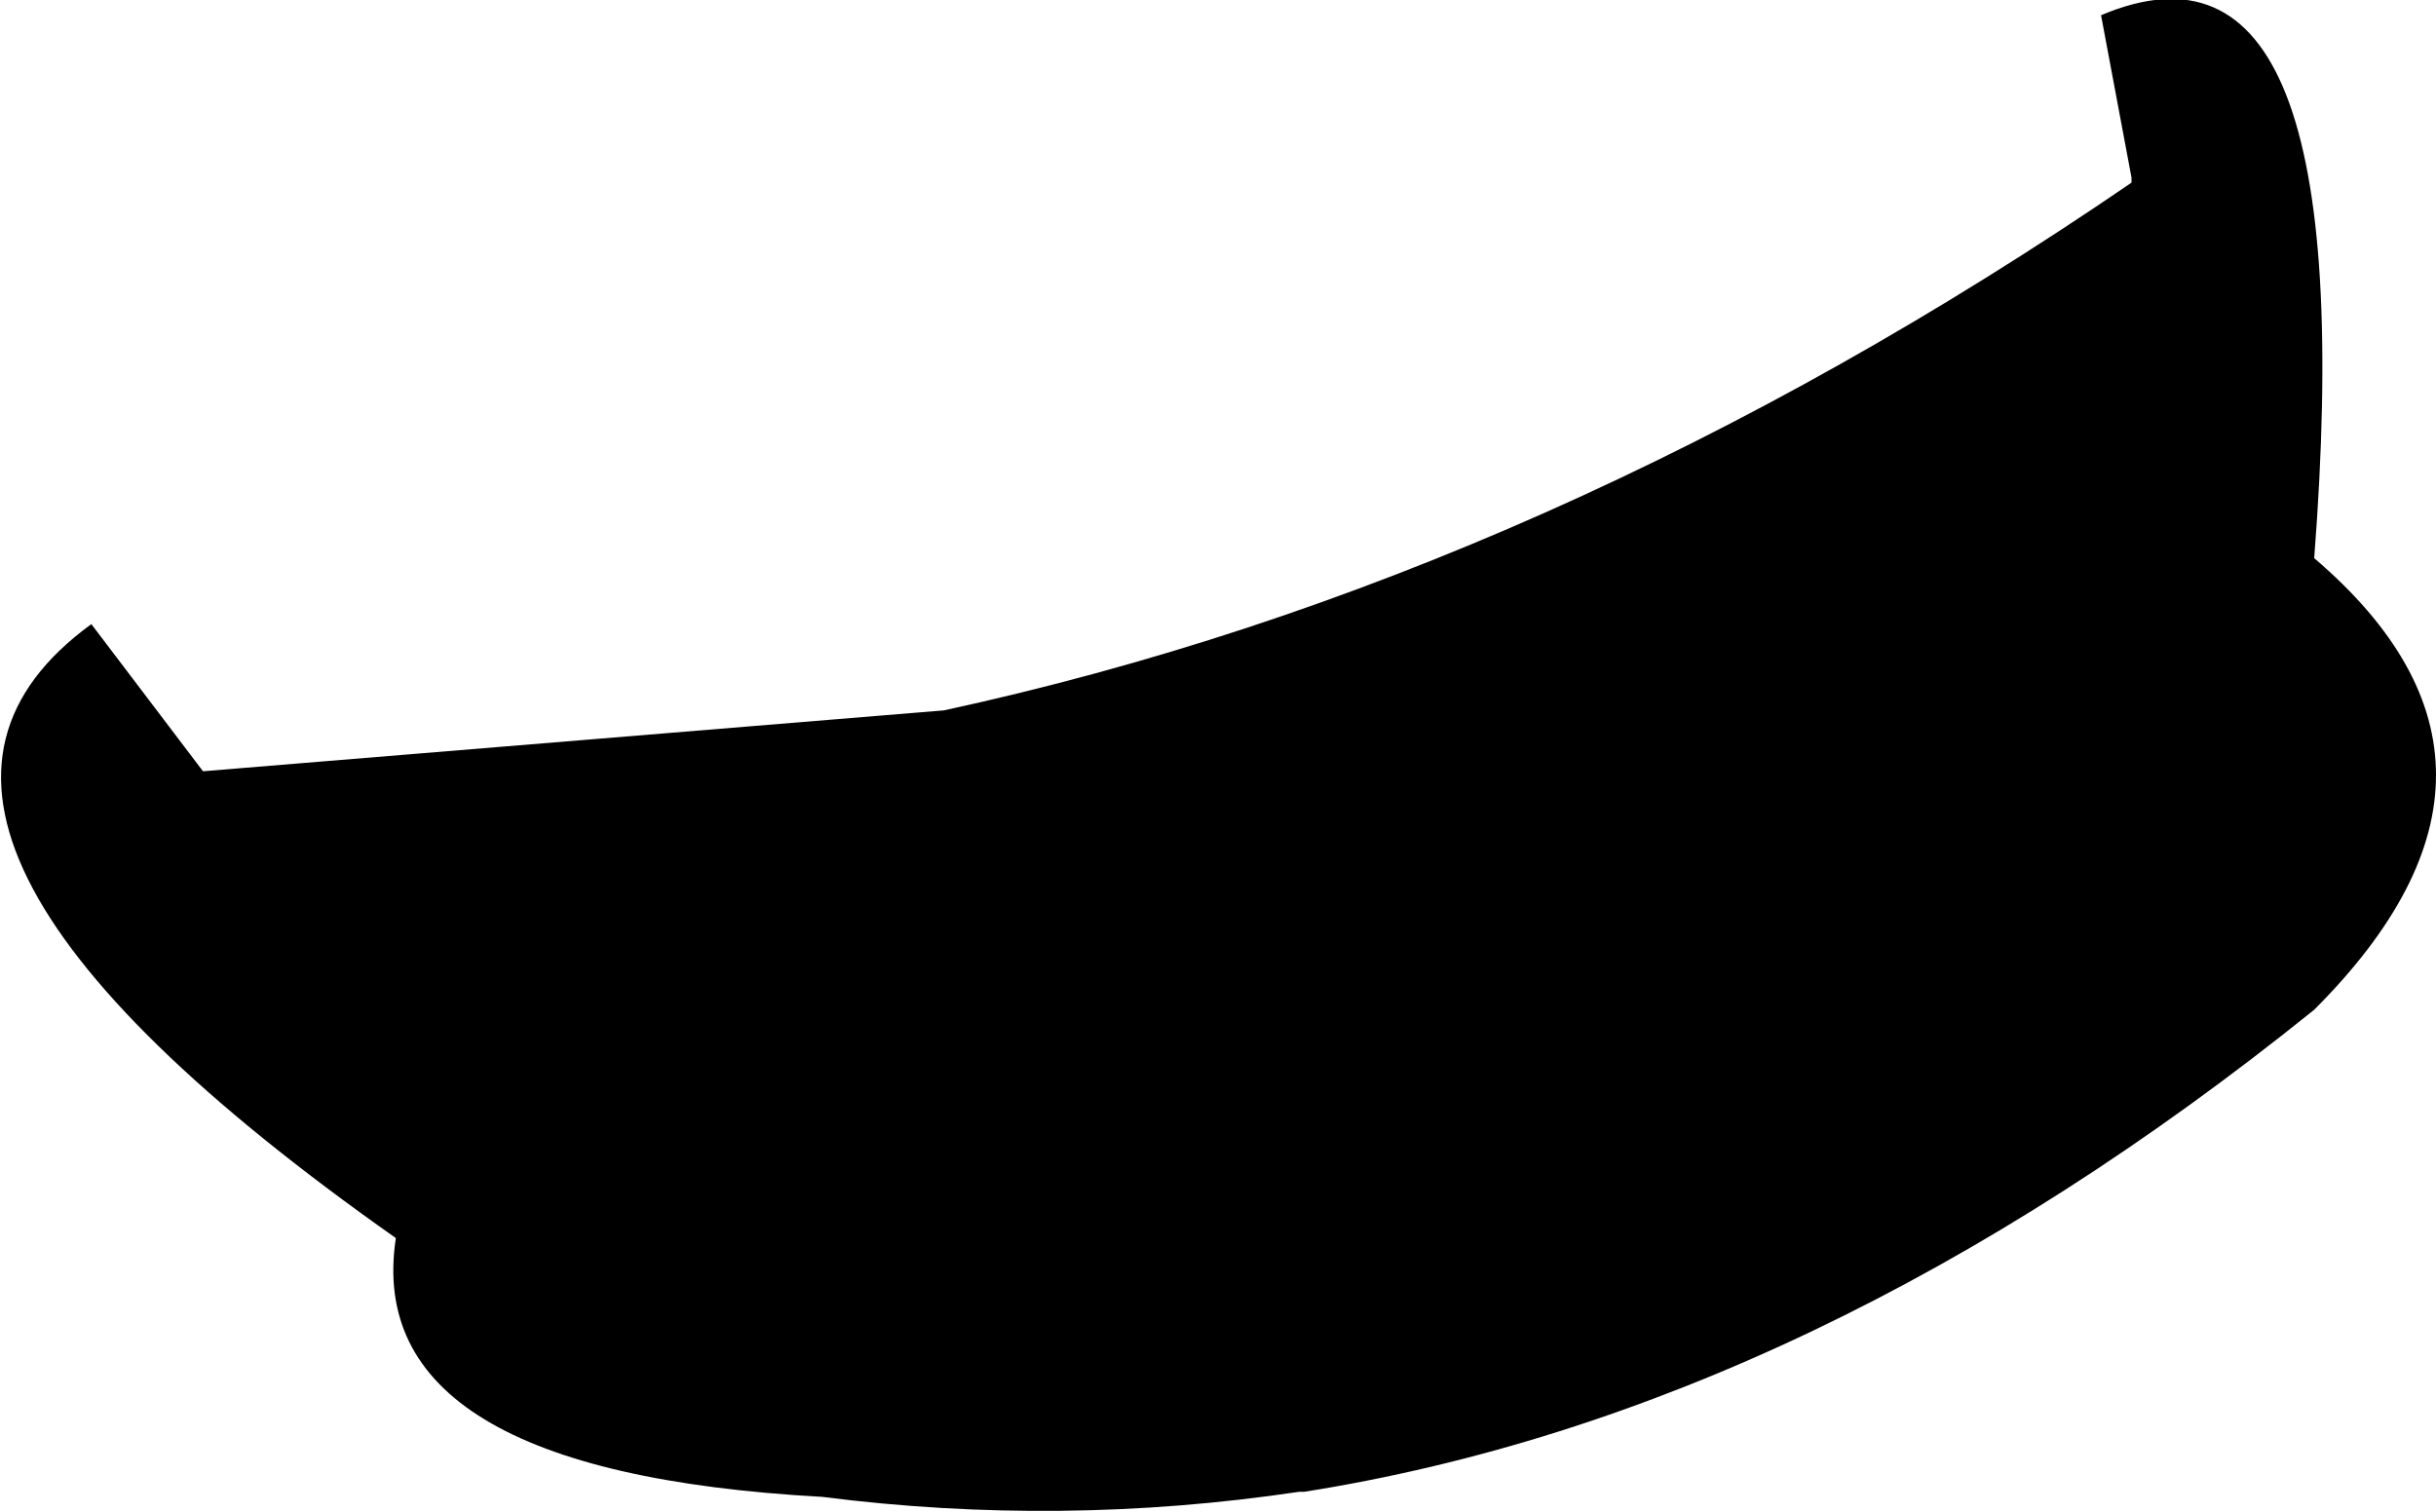 <?xml version="1.0" encoding="UTF-8" standalone="no"?>
<svg xmlns:xlink="http://www.w3.org/1999/xlink" height="14.9px" width="24.0px" xmlns="http://www.w3.org/2000/svg">
  <g transform="matrix(1.0, 0.0, 0.0, 1.0, -138.6, -262.05)">
    <path d="M147.9 269.05 Q153.9 267.75 159.6 263.85 L159.6 263.8 159.3 262.2 Q161.9 261.1 161.4 267.55 163.8 269.6 161.4 272.0 156.5 275.95 151.45 276.75 L151.4 276.75 Q149.05 277.1 146.7 276.8 142.15 276.55 142.5 274.25 136.75 270.2 139.5 268.2 L140.6 269.65 147.9 269.05" fill="#000000" fill-rule="evenodd" stroke="none"/>
  </g>
</svg>

